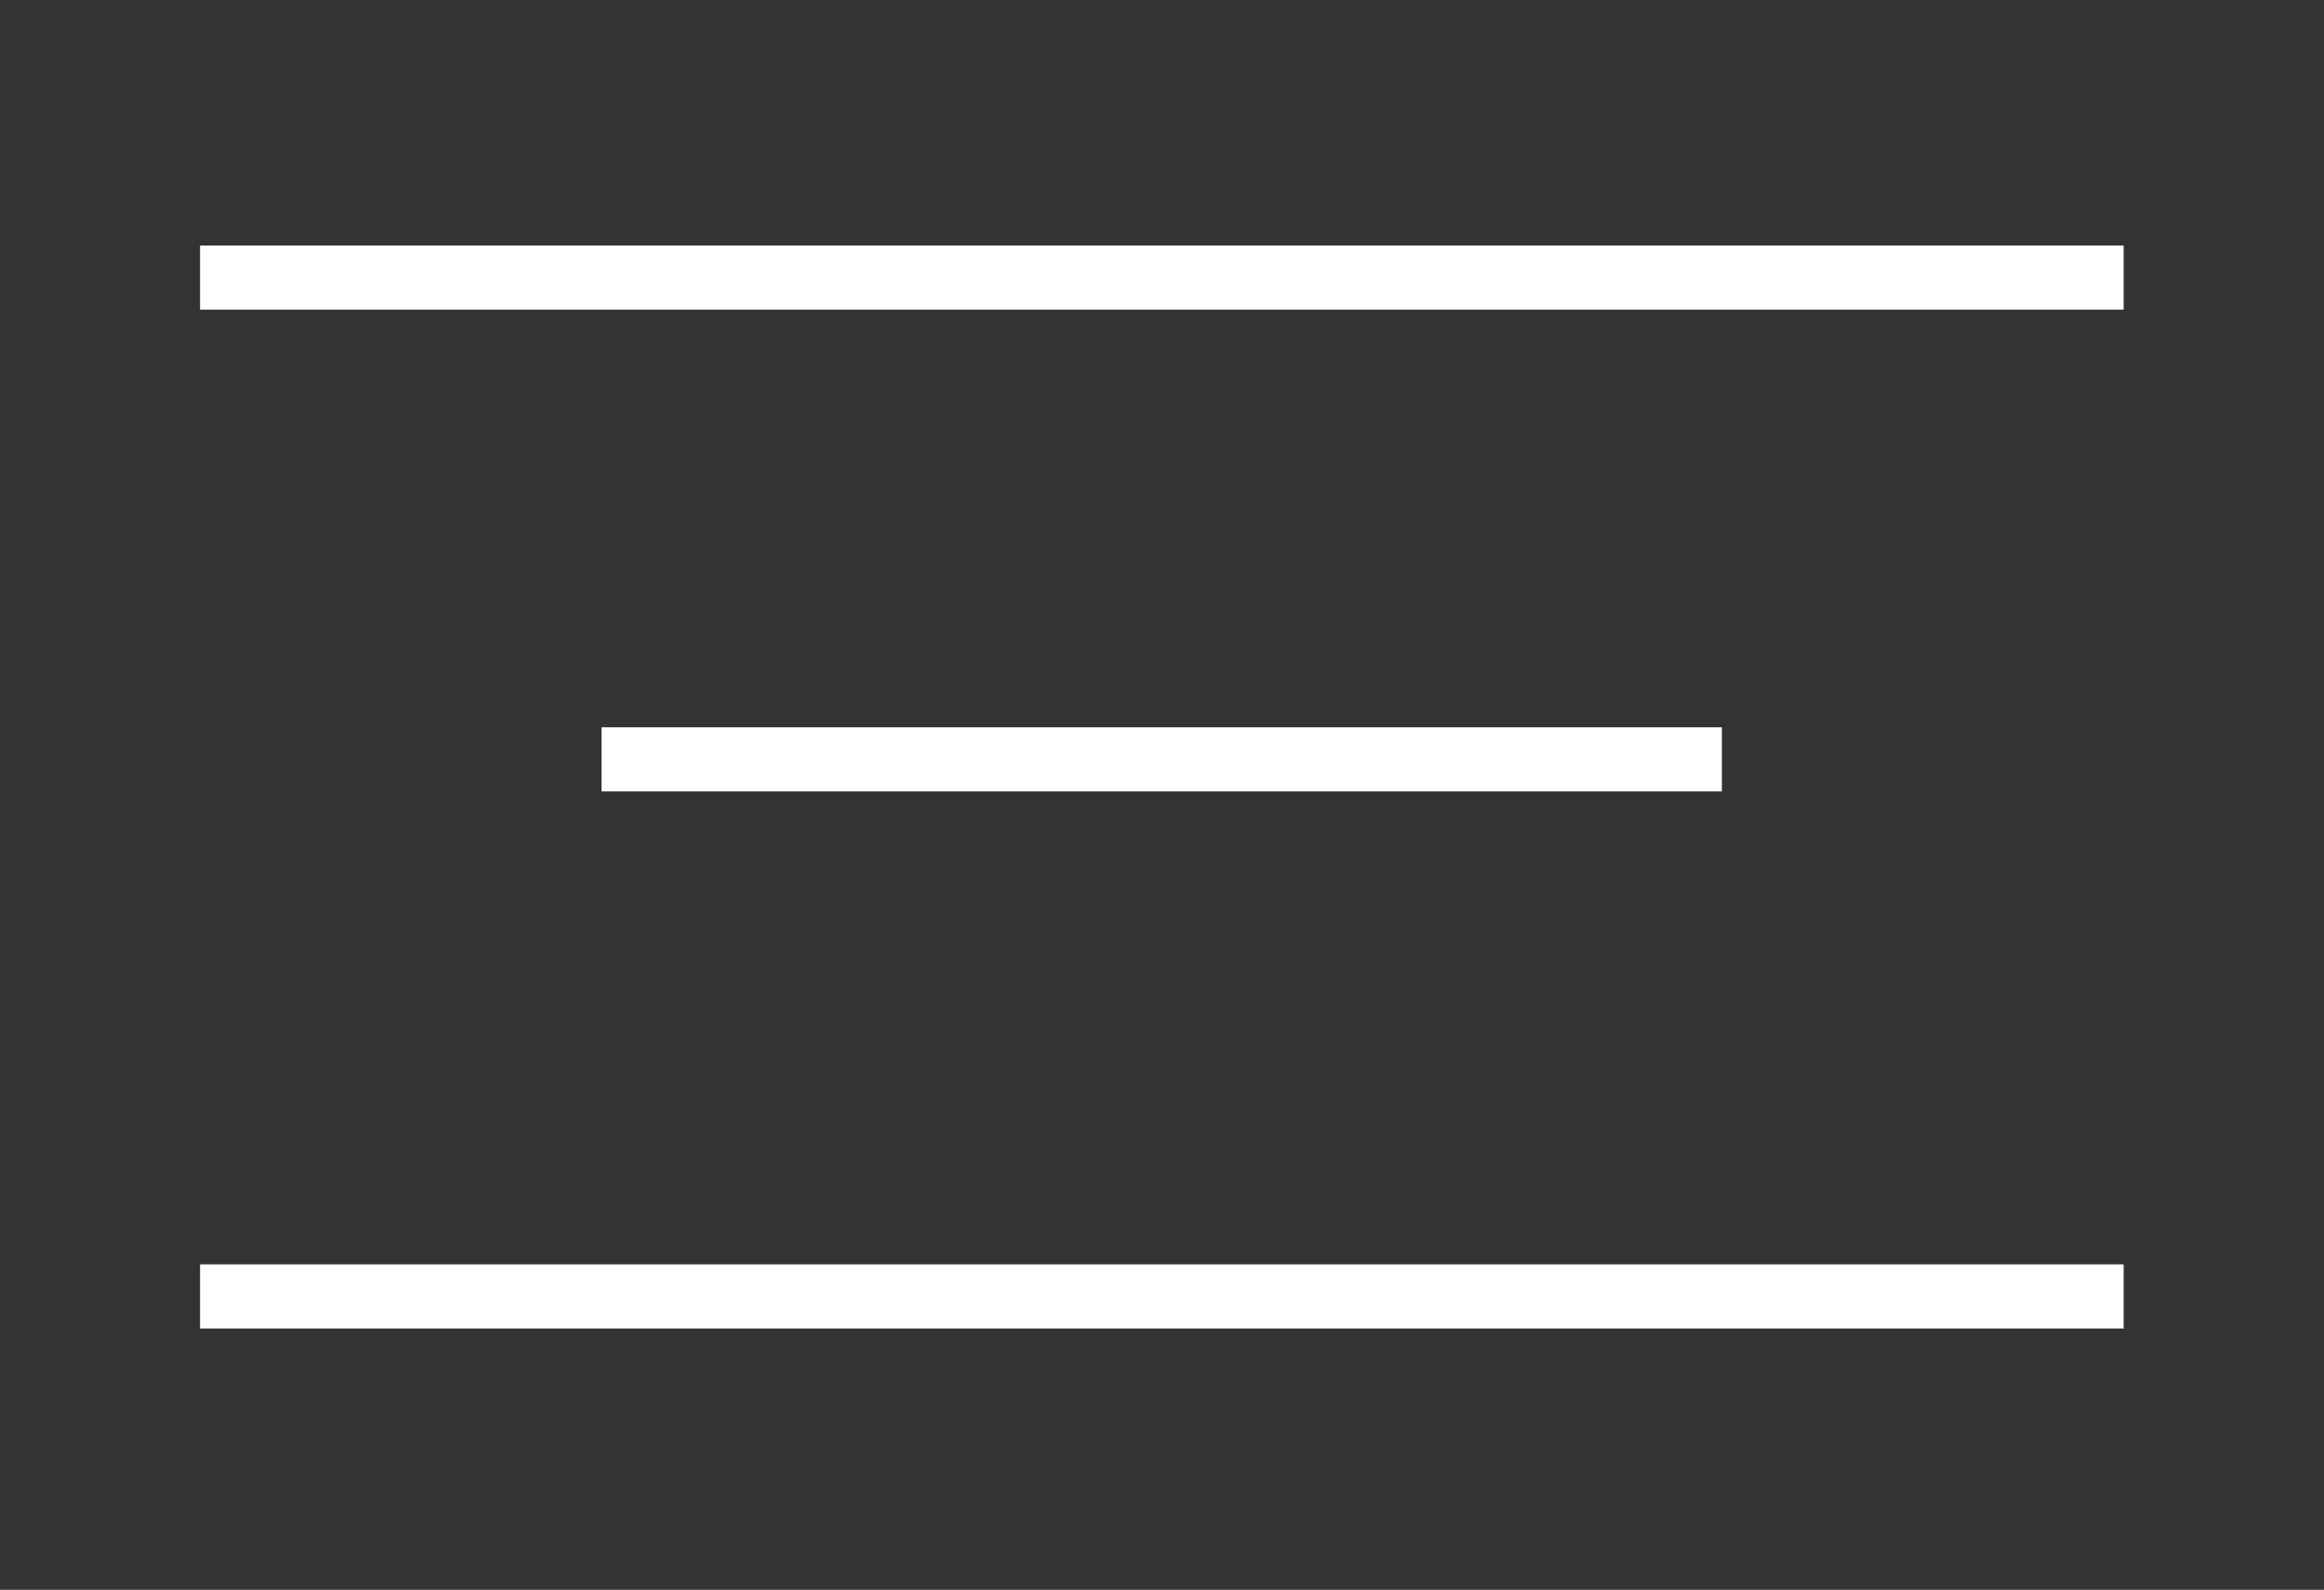 <?xml version="1.0" encoding="utf-8"?>
<!-- Generator: Adobe Illustrator 26.3.1, SVG Export Plug-In . SVG Version: 6.00 Build 0)  -->
<svg version="1.1" id="Layer_1" xmlns="http://www.w3.org/2000/svg" xmlns:xlink="http://www.w3.org/1999/xlink" x="0px" y="0px"
	 viewBox="0 0 870 595" style="enable-background:new 0 0 870 595;" xml:space="preserve">
<rect x="0" y="0" width="870" height="595" fill="#333333" stroke="none"/>
<style type="text/css">
	.st0{fill:#FFFFFF;}
</style>
<g>
	<rect x="74.9" y="91.9" class="st0" width="720.1" height="24"/>
</g>
<g>
	<rect x="74.9" y="473.2" class="st0" width="720.1" height="24"/>
</g>
<g>
	<rect x="225.2" y="272.2" class="st0" width="419.4" height="24"/>
</g>
</svg>
